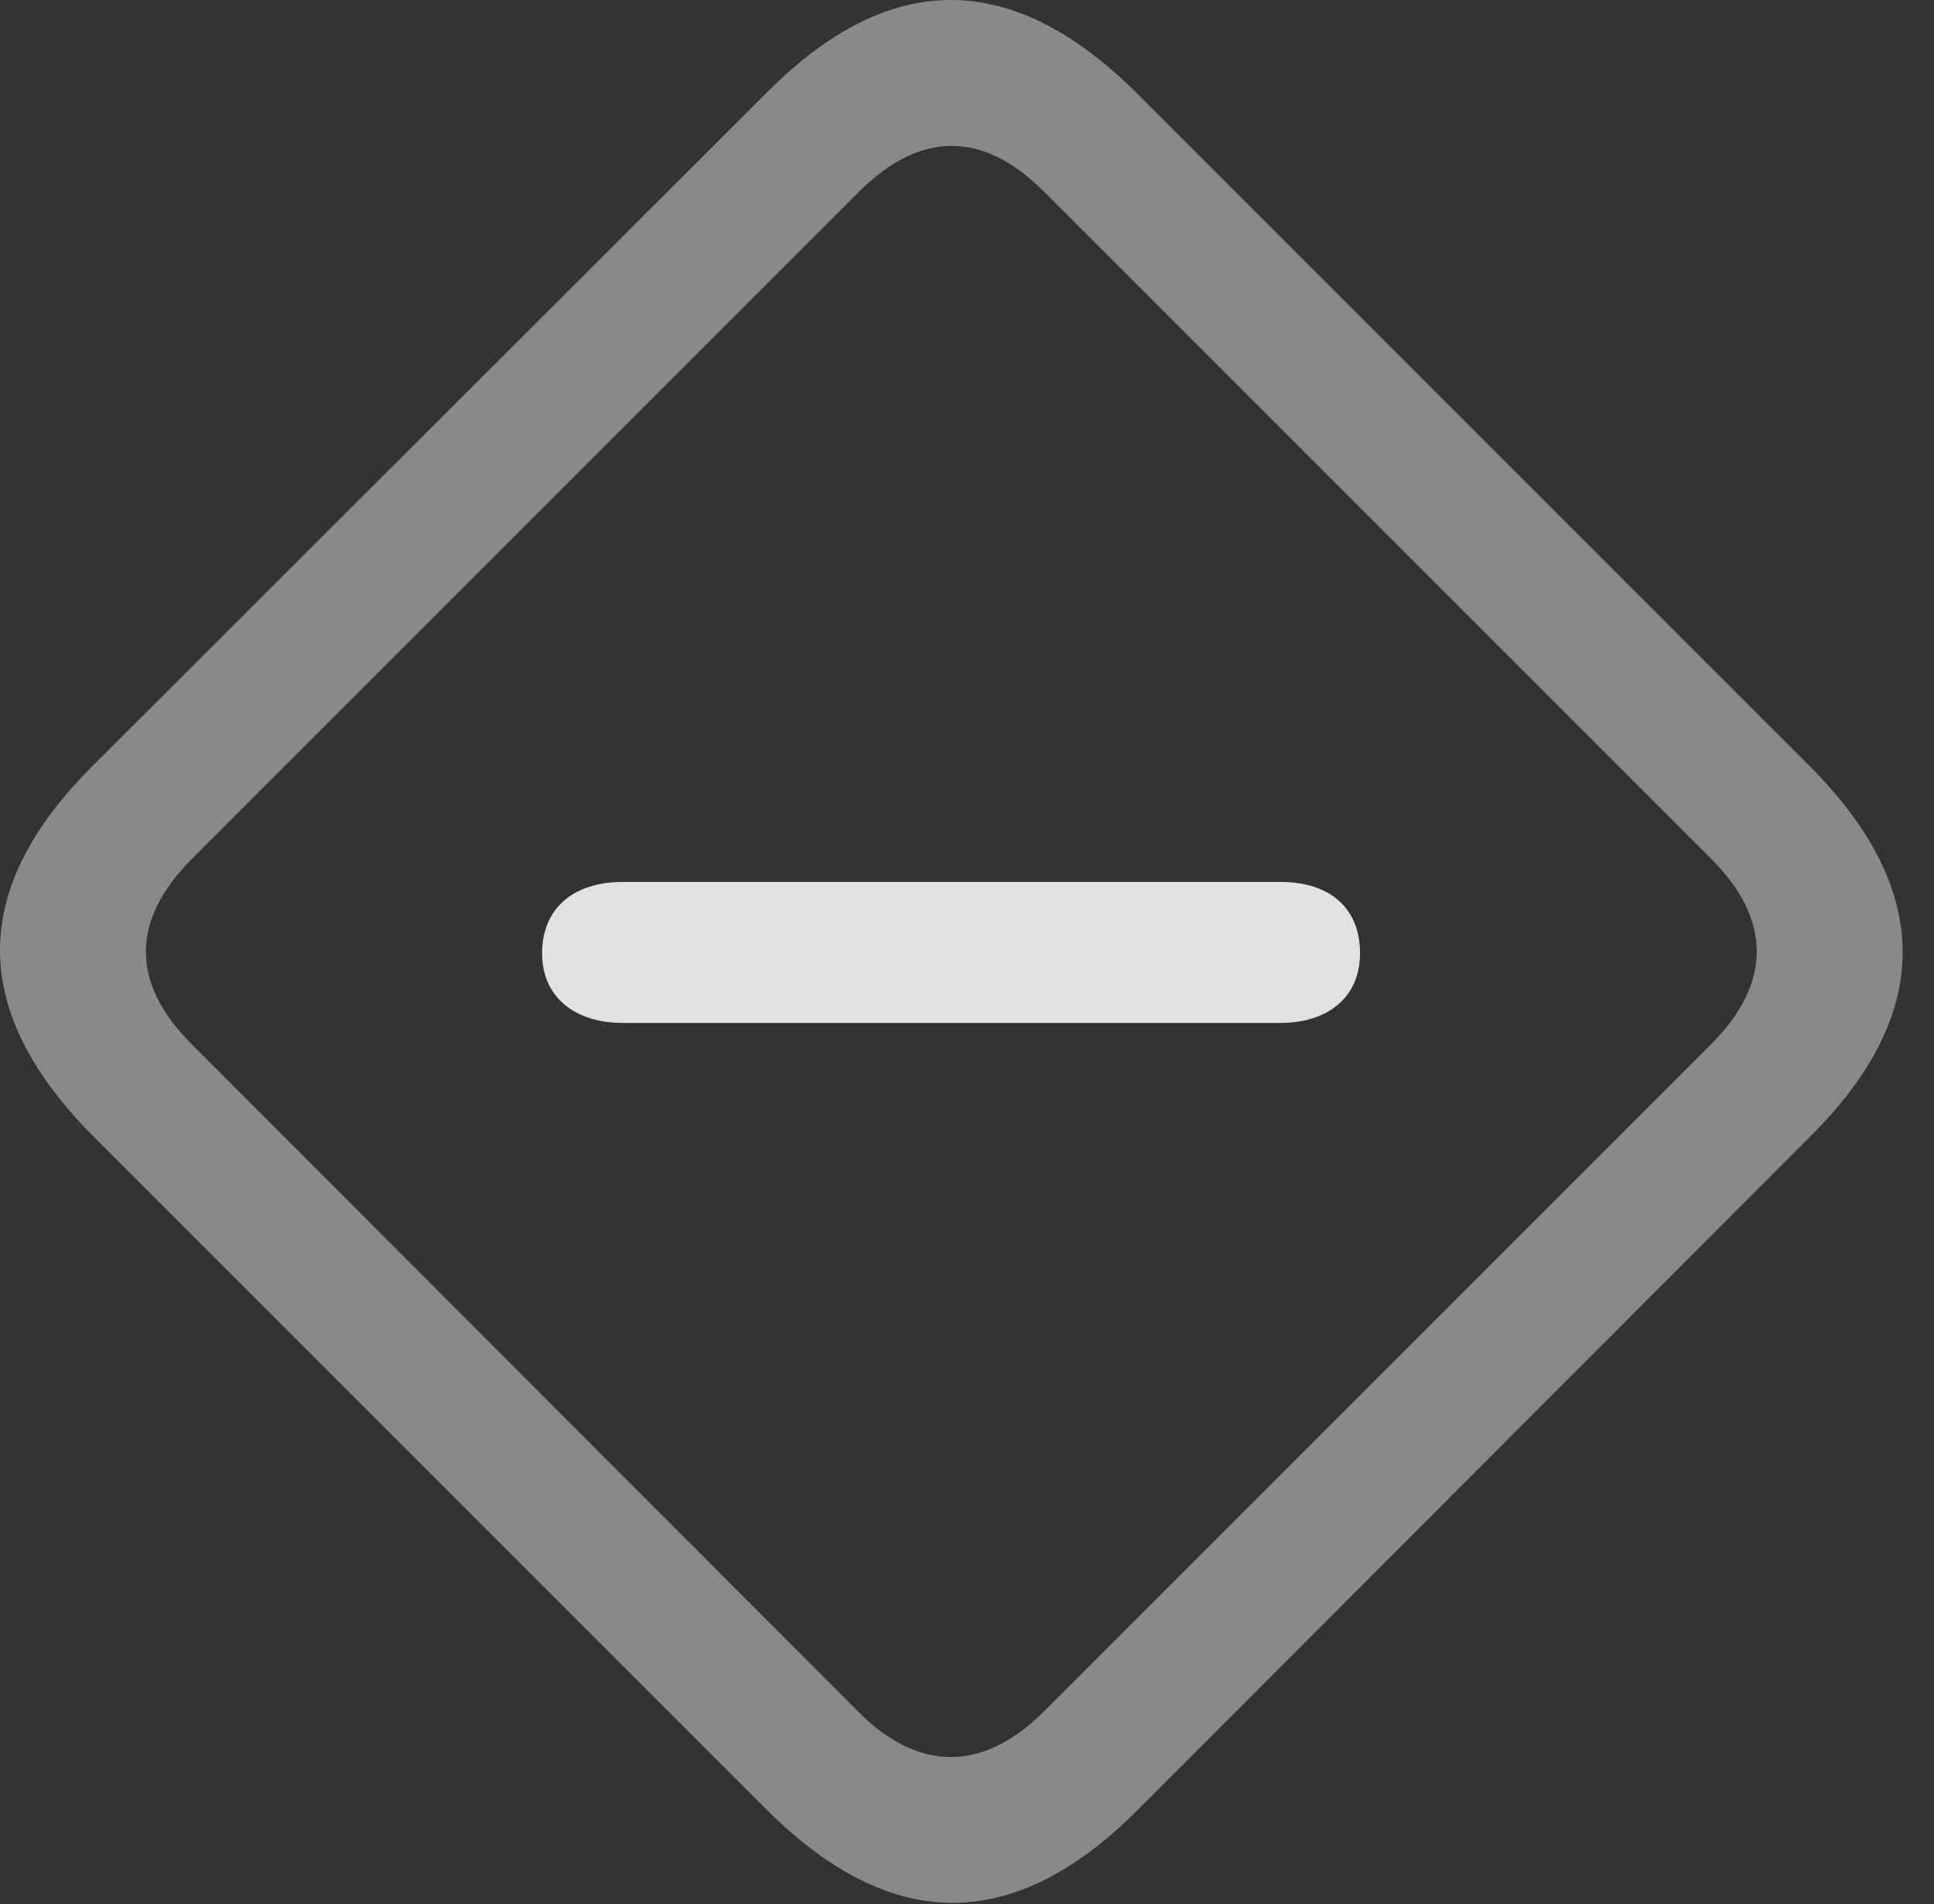 <?xml version="1.0" encoding="UTF-8"?>
<!--Generator: Apple Native CoreSVG 341-->
<!DOCTYPE svg
PUBLIC "-//W3C//DTD SVG 1.1//EN"
       "http://www.w3.org/Graphics/SVG/1.1/DTD/svg11.dtd">
<svg version="1.1" xmlns="http://www.w3.org/2000/svg" xmlns:xlink="http://www.w3.org/1999/xlink" viewBox="0 0 22.512 22.161">
 <rect x="0" y="0" width="22.512" height="22.161" fill="#333333" stroke="none"/>
 <g>
  <rect height="22.161" opacity="0" width="22.512" x="0" y="0"/>
  <path d="M1.095 13.234L8.917 21.056C10.363 22.501 11.788 22.511 13.224 21.085L21.085 13.214C22.511 11.788 22.501 10.353 21.056 8.908L13.243 1.095C11.798-0.35 10.372-0.37 8.937 1.066L1.066 8.927C-0.37 10.363-0.35 11.788 1.095 13.234ZM2.228 12.15C1.525 11.447 1.515 10.714 2.238 9.992L9.992 2.238C10.714 1.515 11.447 1.525 12.15 2.228L19.923 10.001C20.616 10.695 20.636 11.437 19.913 12.159L12.159 19.913C11.437 20.636 10.685 20.616 10.001 19.933Z" fill="white" fill-opacity="0.425"/>
  <path d="M7.247 11.906L14.904 11.906C15.45 11.906 15.831 11.613 15.831 11.095C15.831 10.568 15.48 10.265 14.904 10.265L7.247 10.265C6.681 10.265 6.31 10.568 6.31 11.095C6.31 11.613 6.701 11.906 7.247 11.906Z" fill="white" fill-opacity="0.85"/>
 </g>
</svg>
